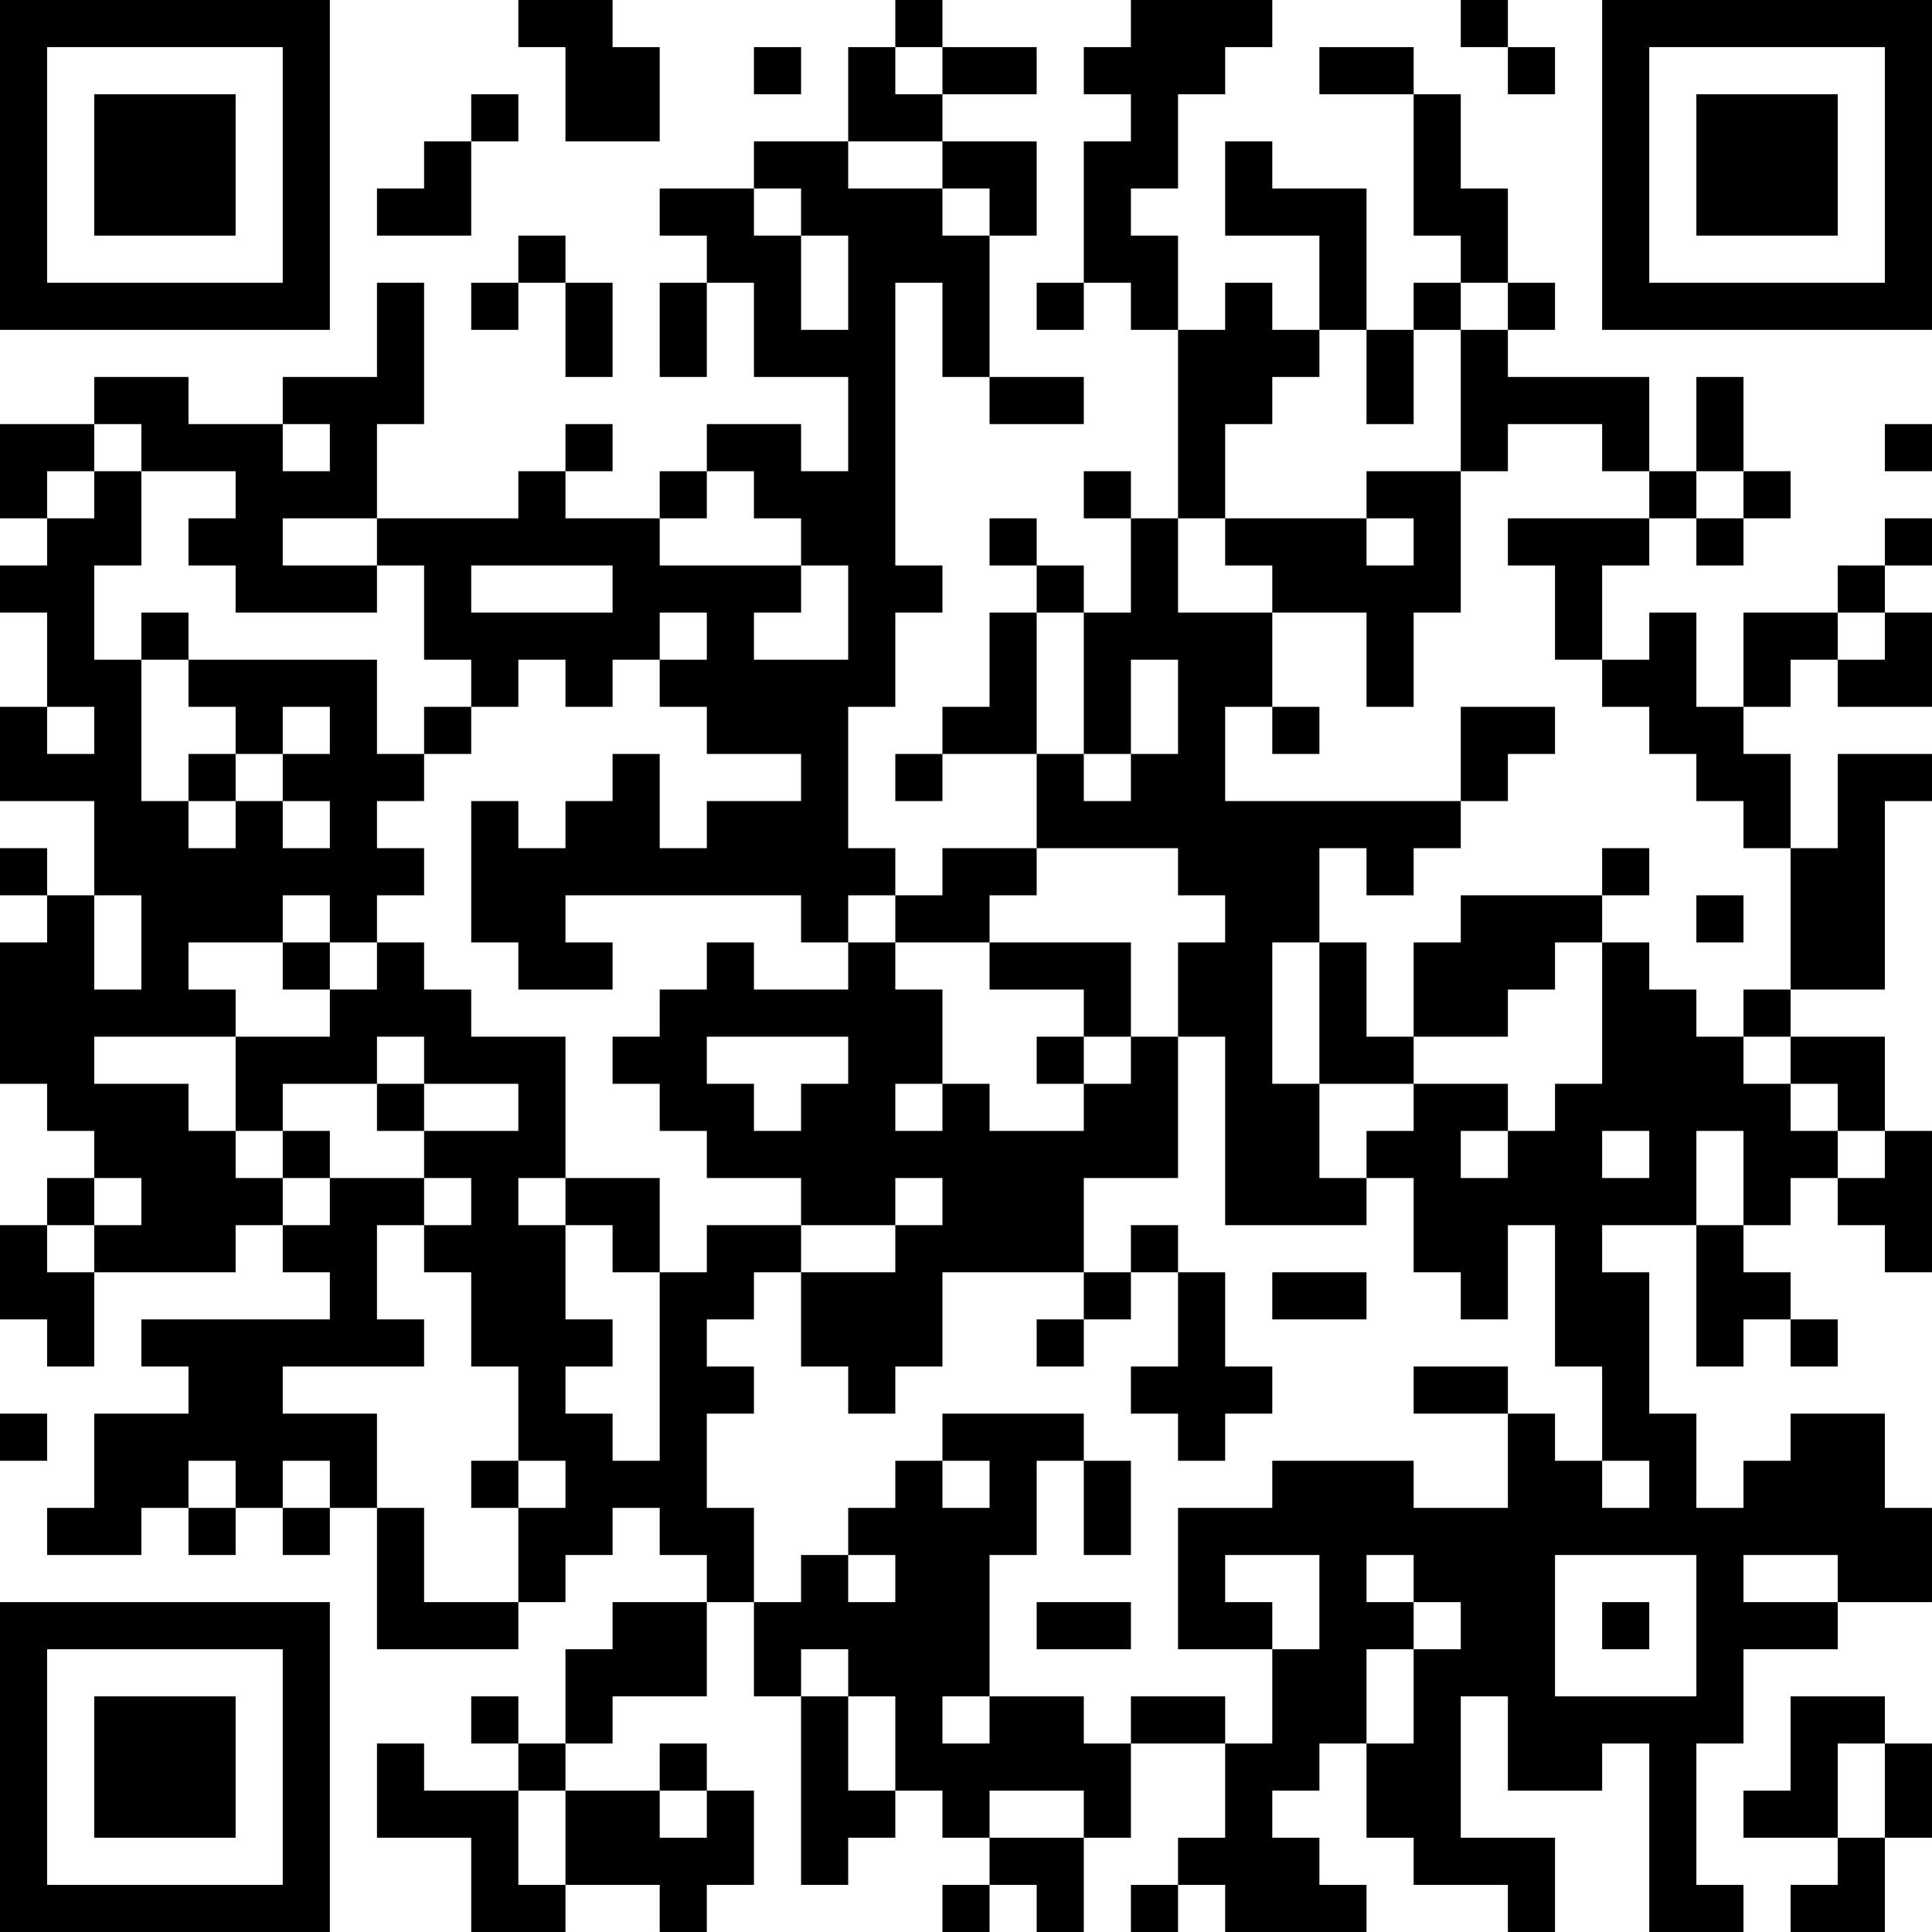 <?xml version="1.0" encoding="UTF-8"?>
<svg xmlns="http://www.w3.org/2000/svg" version="1.1" width="200" height="200" viewBox="0 0 200 200"><rect x="0" y="0" width="200" height="200" fill="#ffffff"/><g transform="scale(4.878)"><g transform="translate(0,0)"><path fill-rule="evenodd" d="M11 0L11 1L12 1L12 3L14 3L14 1L13 1L13 0ZM19 0L19 1L18 1L18 3L16 3L16 4L14 4L14 5L15 5L15 6L14 6L14 8L15 8L15 6L16 6L16 8L18 8L18 10L17 10L17 9L15 9L15 10L14 10L14 11L12 11L12 10L13 10L13 9L12 9L12 10L11 10L11 11L8 11L8 9L9 9L9 6L8 6L8 8L6 8L6 9L4 9L4 8L2 8L2 9L0 9L0 11L1 11L1 12L0 12L0 13L1 13L1 15L0 15L0 17L2 17L2 19L1 19L1 18L0 18L0 19L1 19L1 20L0 20L0 23L1 23L1 24L2 24L2 25L1 25L1 26L0 26L0 28L1 28L1 29L2 29L2 27L5 27L5 26L6 26L6 27L7 27L7 28L3 28L3 29L4 29L4 30L2 30L2 32L1 32L1 33L3 33L3 32L4 32L4 33L5 33L5 32L6 32L6 33L7 33L7 32L8 32L8 35L11 35L11 34L12 34L12 33L13 33L13 32L14 32L14 33L15 33L15 34L13 34L13 35L12 35L12 37L11 37L11 36L10 36L10 37L11 37L11 38L9 38L9 37L8 37L8 39L10 39L10 41L12 41L12 40L14 40L14 41L15 41L15 40L16 40L16 38L15 38L15 37L14 37L14 38L12 38L12 37L13 37L13 36L15 36L15 34L16 34L16 36L17 36L17 40L18 40L18 39L19 39L19 38L20 38L20 39L21 39L21 40L20 40L20 41L21 41L21 40L22 40L22 41L23 41L23 39L24 39L24 37L26 37L26 39L25 39L25 40L24 40L24 41L25 41L25 40L26 40L26 41L29 41L29 40L28 40L28 39L27 39L27 38L28 38L28 37L29 37L29 39L30 39L30 40L32 40L32 41L33 41L33 39L31 39L31 36L32 36L32 38L34 38L34 37L35 37L35 41L37 41L37 40L36 40L36 37L37 37L37 35L39 35L39 34L41 34L41 32L40 32L40 30L38 30L38 31L37 31L37 32L36 32L36 30L35 30L35 27L34 27L34 26L36 26L36 29L37 29L37 28L38 28L38 29L39 29L39 28L38 28L38 27L37 27L37 26L38 26L38 25L39 25L39 26L40 26L40 27L41 27L41 24L40 24L40 22L38 22L38 21L40 21L40 17L41 17L41 16L39 16L39 18L38 18L38 16L37 16L37 15L38 15L38 14L39 14L39 15L41 15L41 13L40 13L40 12L41 12L41 11L40 11L40 12L39 12L39 13L37 13L37 15L36 15L36 13L35 13L35 14L34 14L34 12L35 12L35 11L36 11L36 12L37 12L37 11L38 11L38 10L37 10L37 8L36 8L36 10L35 10L35 8L32 8L32 7L33 7L33 6L32 6L32 4L31 4L31 2L30 2L30 1L28 1L28 2L30 2L30 5L31 5L31 6L30 6L30 7L29 7L29 4L27 4L27 3L26 3L26 5L28 5L28 7L27 7L27 6L26 6L26 7L25 7L25 5L24 5L24 4L25 4L25 2L26 2L26 1L27 1L27 0L24 0L24 1L23 1L23 2L24 2L24 3L23 3L23 6L22 6L22 7L23 7L23 6L24 6L24 7L25 7L25 11L24 11L24 10L23 10L23 11L24 11L24 13L23 13L23 12L22 12L22 11L21 11L21 12L22 12L22 13L21 13L21 15L20 15L20 16L19 16L19 17L20 17L20 16L22 16L22 18L20 18L20 19L19 19L19 18L18 18L18 15L19 15L19 13L20 13L20 12L19 12L19 6L20 6L20 8L21 8L21 9L23 9L23 8L21 8L21 5L22 5L22 3L20 3L20 2L22 2L22 1L20 1L20 0ZM31 0L31 1L32 1L32 2L33 2L33 1L32 1L32 0ZM16 1L16 2L17 2L17 1ZM19 1L19 2L20 2L20 1ZM10 2L10 3L9 3L9 4L8 4L8 5L10 5L10 3L11 3L11 2ZM18 3L18 4L20 4L20 5L21 5L21 4L20 4L20 3ZM16 4L16 5L17 5L17 7L18 7L18 5L17 5L17 4ZM11 5L11 6L10 6L10 7L11 7L11 6L12 6L12 8L13 8L13 6L12 6L12 5ZM31 6L31 7L30 7L30 9L29 9L29 7L28 7L28 8L27 8L27 9L26 9L26 11L25 11L25 13L27 13L27 15L26 15L26 17L31 17L31 18L30 18L30 19L29 19L29 18L28 18L28 20L27 20L27 23L28 23L28 25L29 25L29 26L26 26L26 22L25 22L25 20L26 20L26 19L25 19L25 18L22 18L22 19L21 19L21 20L19 20L19 19L18 19L18 20L17 20L17 19L12 19L12 20L13 20L13 21L11 21L11 20L10 20L10 17L11 17L11 18L12 18L12 17L13 17L13 16L14 16L14 18L15 18L15 17L17 17L17 16L15 16L15 15L14 15L14 14L15 14L15 13L14 13L14 14L13 14L13 15L12 15L12 14L11 14L11 15L10 15L10 14L9 14L9 12L8 12L8 11L6 11L6 12L8 12L8 13L5 13L5 12L4 12L4 11L5 11L5 10L3 10L3 9L2 9L2 10L1 10L1 11L2 11L2 10L3 10L3 12L2 12L2 14L3 14L3 17L4 17L4 18L5 18L5 17L6 17L6 18L7 18L7 17L6 17L6 16L7 16L7 15L6 15L6 16L5 16L5 15L4 15L4 14L8 14L8 16L9 16L9 17L8 17L8 18L9 18L9 19L8 19L8 20L7 20L7 19L6 19L6 20L4 20L4 21L5 21L5 22L2 22L2 23L4 23L4 24L5 24L5 25L6 25L6 26L7 26L7 25L9 25L9 26L8 26L8 28L9 28L9 29L6 29L6 30L8 30L8 32L9 32L9 34L11 34L11 32L12 32L12 31L11 31L11 29L10 29L10 27L9 27L9 26L10 26L10 25L9 25L9 24L11 24L11 23L9 23L9 22L8 22L8 23L6 23L6 24L5 24L5 22L7 22L7 21L8 21L8 20L9 20L9 21L10 21L10 22L12 22L12 25L11 25L11 26L12 26L12 28L13 28L13 29L12 29L12 30L13 30L13 31L14 31L14 27L15 27L15 26L17 26L17 27L16 27L16 28L15 28L15 29L16 29L16 30L15 30L15 32L16 32L16 34L17 34L17 33L18 33L18 34L19 34L19 33L18 33L18 32L19 32L19 31L20 31L20 32L21 32L21 31L20 31L20 30L23 30L23 31L22 31L22 33L21 33L21 36L20 36L20 37L21 37L21 36L23 36L23 37L24 37L24 36L26 36L26 37L27 37L27 35L28 35L28 33L26 33L26 34L27 34L27 35L25 35L25 32L27 32L27 31L30 31L30 32L32 32L32 30L33 30L33 31L34 31L34 32L35 32L35 31L34 31L34 29L33 29L33 26L32 26L32 28L31 28L31 27L30 27L30 25L29 25L29 24L30 24L30 23L32 23L32 24L31 24L31 25L32 25L32 24L33 24L33 23L34 23L34 20L35 20L35 21L36 21L36 22L37 22L37 23L38 23L38 24L39 24L39 25L40 25L40 24L39 24L39 23L38 23L38 22L37 22L37 21L38 21L38 18L37 18L37 17L36 17L36 16L35 16L35 15L34 15L34 14L33 14L33 12L32 12L32 11L35 11L35 10L34 10L34 9L32 9L32 10L31 10L31 7L32 7L32 6ZM6 9L6 10L7 10L7 9ZM40 9L40 10L41 10L41 9ZM15 10L15 11L14 11L14 12L17 12L17 13L16 13L16 14L18 14L18 12L17 12L17 11L16 11L16 10ZM29 10L29 11L26 11L26 12L27 12L27 13L29 13L29 15L30 15L30 13L31 13L31 10ZM36 10L36 11L37 11L37 10ZM29 11L29 12L30 12L30 11ZM10 12L10 13L13 13L13 12ZM3 13L3 14L4 14L4 13ZM22 13L22 16L23 16L23 17L24 17L24 16L25 16L25 14L24 14L24 16L23 16L23 13ZM39 13L39 14L40 14L40 13ZM1 15L1 16L2 16L2 15ZM9 15L9 16L10 16L10 15ZM27 15L27 16L28 16L28 15ZM31 15L31 17L32 17L32 16L33 16L33 15ZM4 16L4 17L5 17L5 16ZM34 18L34 19L31 19L31 20L30 20L30 22L29 22L29 20L28 20L28 23L30 23L30 22L32 22L32 21L33 21L33 20L34 20L34 19L35 19L35 18ZM2 19L2 21L3 21L3 19ZM36 19L36 20L37 20L37 19ZM6 20L6 21L7 21L7 20ZM15 20L15 21L14 21L14 22L13 22L13 23L14 23L14 24L15 24L15 25L17 25L17 26L19 26L19 27L17 27L17 29L18 29L18 30L19 30L19 29L20 29L20 27L23 27L23 28L22 28L22 29L23 29L23 28L24 28L24 27L25 27L25 29L24 29L24 30L25 30L25 31L26 31L26 30L27 30L27 29L26 29L26 27L25 27L25 26L24 26L24 27L23 27L23 25L25 25L25 22L24 22L24 20L21 20L21 21L23 21L23 22L22 22L22 23L23 23L23 24L21 24L21 23L20 23L20 21L19 21L19 20L18 20L18 21L16 21L16 20ZM15 22L15 23L16 23L16 24L17 24L17 23L18 23L18 22ZM23 22L23 23L24 23L24 22ZM8 23L8 24L9 24L9 23ZM19 23L19 24L20 24L20 23ZM6 24L6 25L7 25L7 24ZM34 24L34 25L35 25L35 24ZM36 24L36 26L37 26L37 24ZM2 25L2 26L1 26L1 27L2 27L2 26L3 26L3 25ZM12 25L12 26L13 26L13 27L14 27L14 25ZM19 25L19 26L20 26L20 25ZM27 27L27 28L29 28L29 27ZM30 29L30 30L32 30L32 29ZM0 30L0 31L1 31L1 30ZM4 31L4 32L5 32L5 31ZM6 31L6 32L7 32L7 31ZM10 31L10 32L11 32L11 31ZM23 31L23 33L24 33L24 31ZM29 33L29 34L30 34L30 35L29 35L29 37L30 37L30 35L31 35L31 34L30 34L30 33ZM33 33L33 36L36 36L36 33ZM37 33L37 34L39 34L39 33ZM22 34L22 35L24 35L24 34ZM34 34L34 35L35 35L35 34ZM17 35L17 36L18 36L18 38L19 38L19 36L18 36L18 35ZM38 36L38 38L37 38L37 39L39 39L39 40L38 40L38 41L40 41L40 39L41 39L41 37L40 37L40 36ZM39 37L39 39L40 39L40 37ZM11 38L11 40L12 40L12 38ZM14 38L14 39L15 39L15 38ZM21 38L21 39L23 39L23 38ZM0 0L0 7L7 7L7 0ZM1 1L1 6L6 6L6 1ZM2 2L2 5L5 5L5 2ZM34 0L34 7L41 7L41 0ZM35 1L35 6L40 6L40 1ZM36 2L36 5L39 5L39 2ZM0 34L0 41L7 41L7 34ZM1 35L1 40L6 40L6 35ZM2 36L2 39L5 39L5 36Z" fill="#000000"/></g></g></svg>
